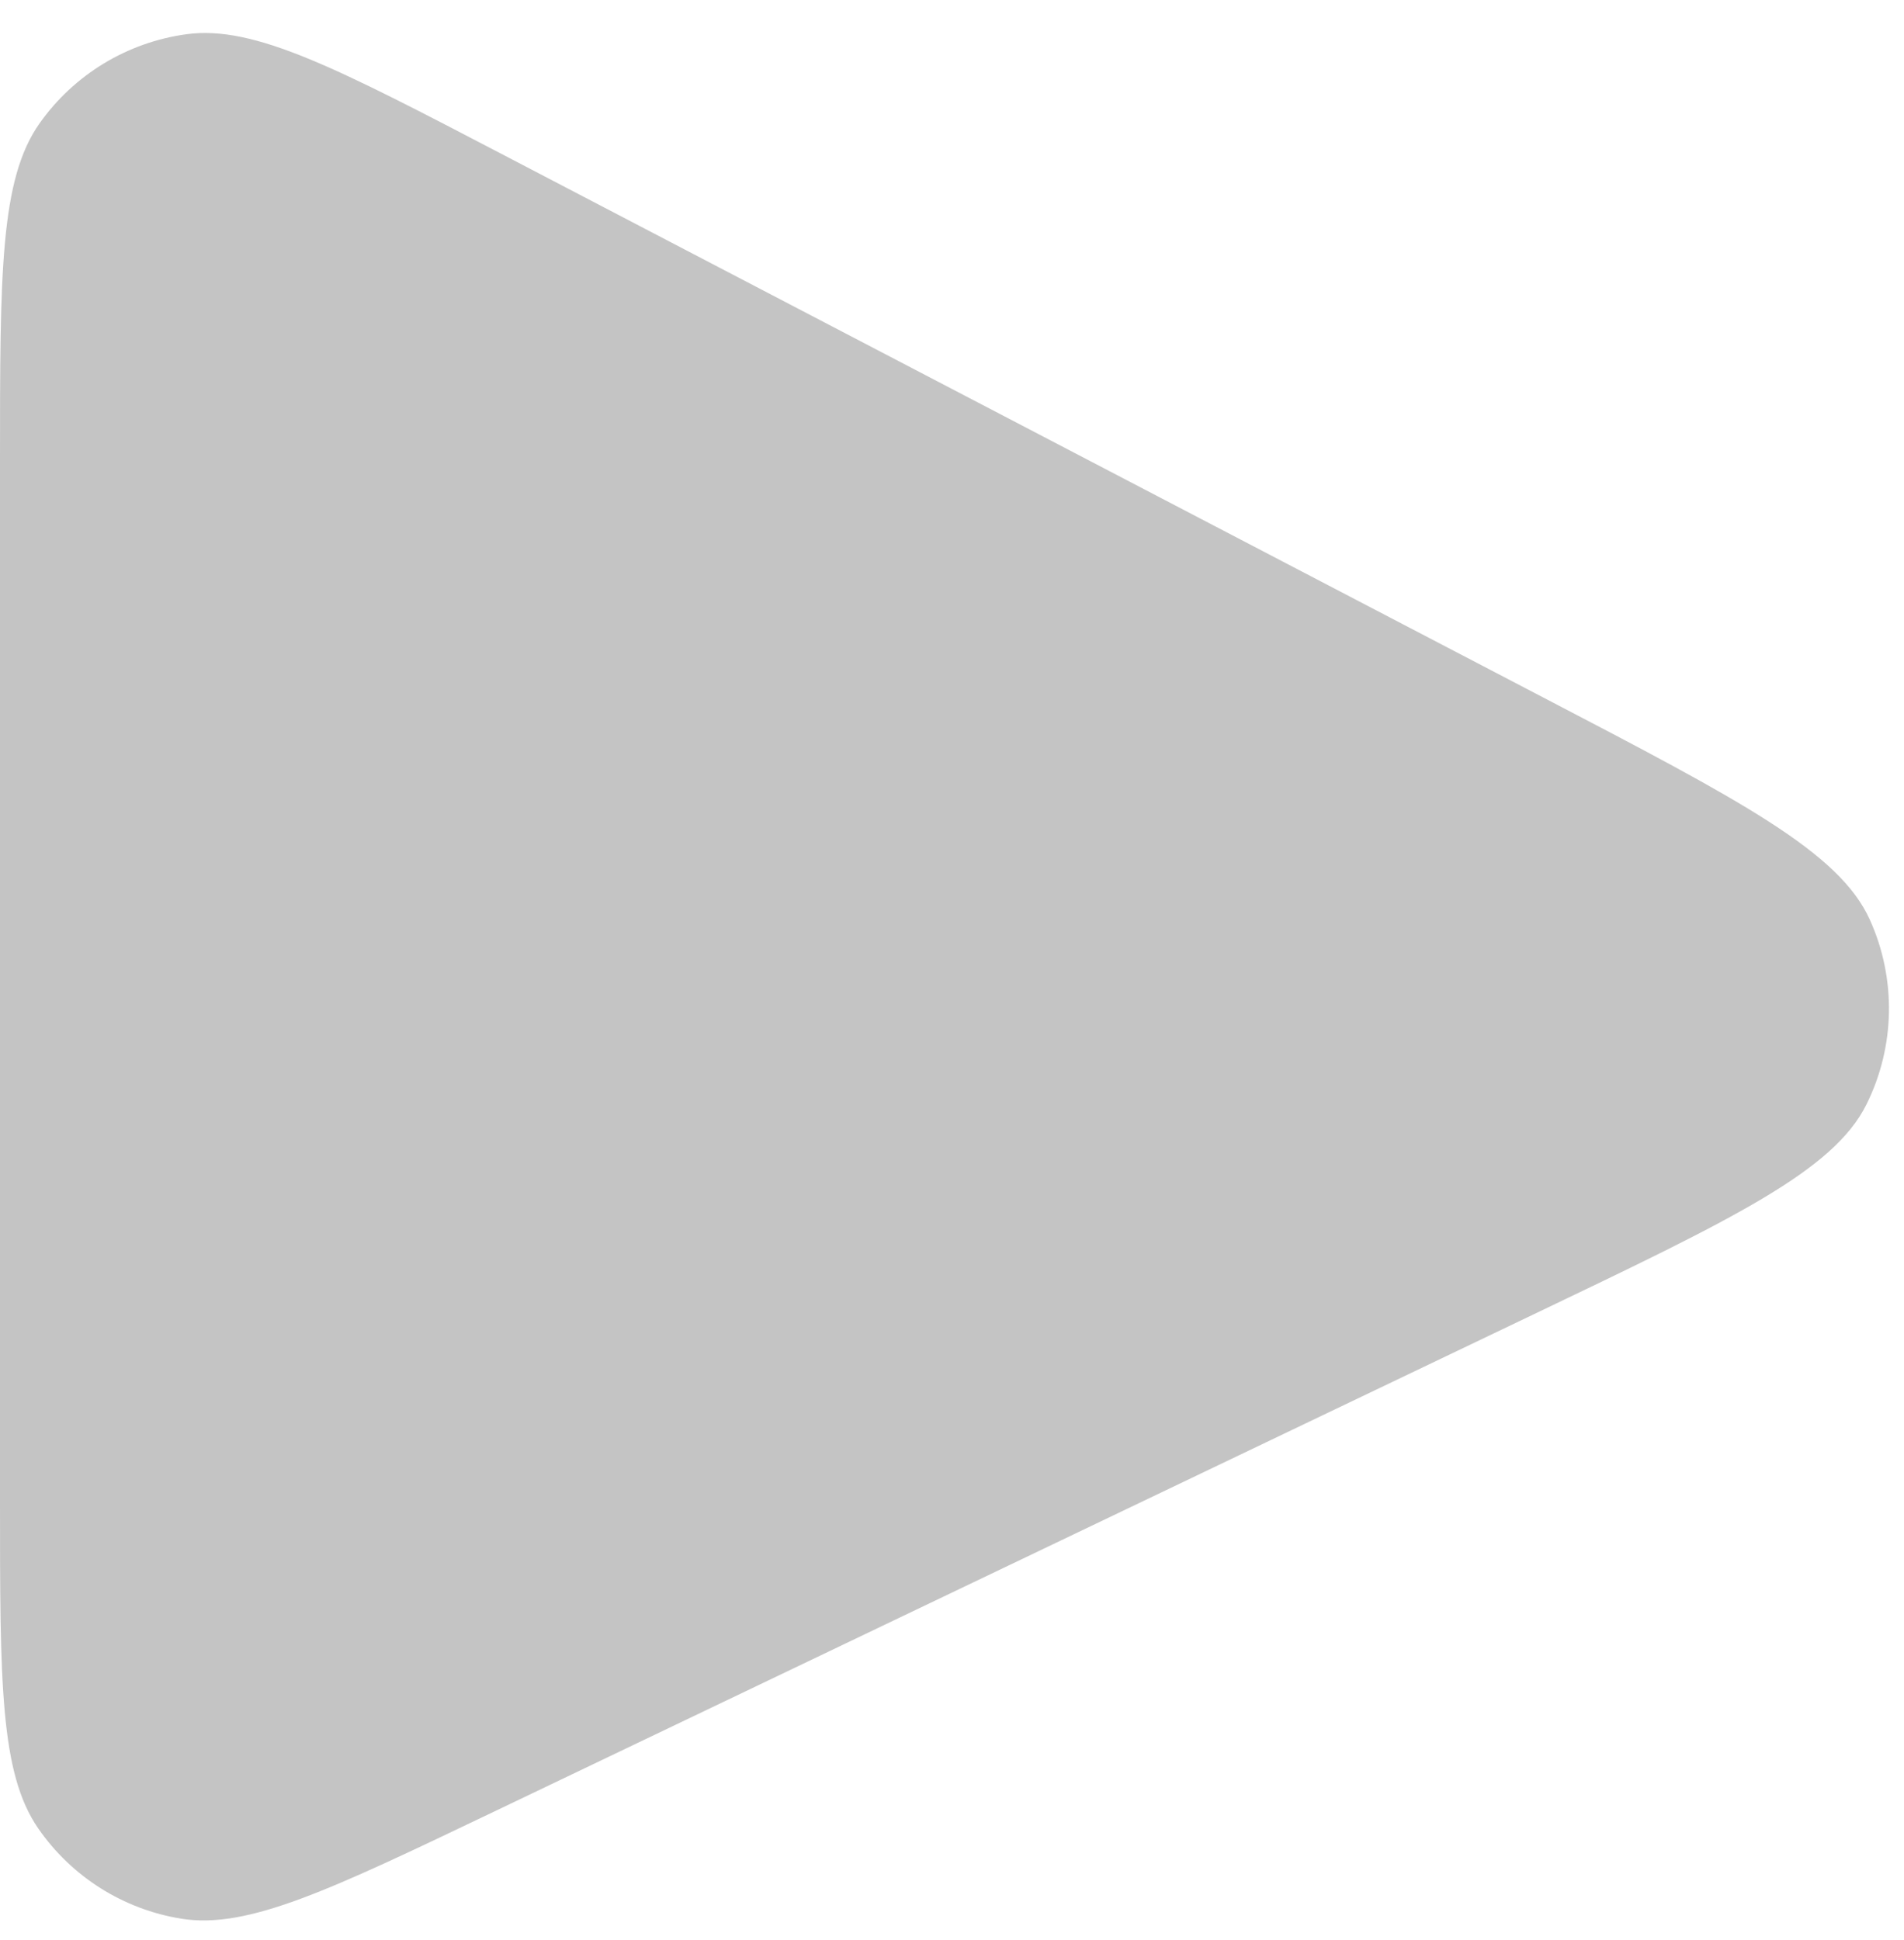 <svg width="53" height="54" viewBox="0 0 53 54" fill="none" xmlns="http://www.w3.org/2000/svg">
<path d="M13.742 50.428L42.672 36.591C48.249 33.924 51.038 32.591 51.957 30.736C52.757 29.123 52.79 27.235 52.047 25.594C51.192 23.709 48.452 22.279 42.971 19.42L14.041 4.326L14.041 4.326C9.403 1.906 7.085 0.696 5.195 0.952C3.545 1.176 2.062 2.074 1.101 3.434C2.27339e-06 4.991 2.15907e-06 7.606 1.93044e-06 12.837L6.65844e-07 41.767C4.44811e-07 46.824 3.34294e-07 49.352 1.065 50.892C1.996 52.238 3.435 53.145 5.05 53.404C6.899 53.7 9.18 52.609 13.742 50.428Z" fill="#C4C4C4"/>
</svg>

